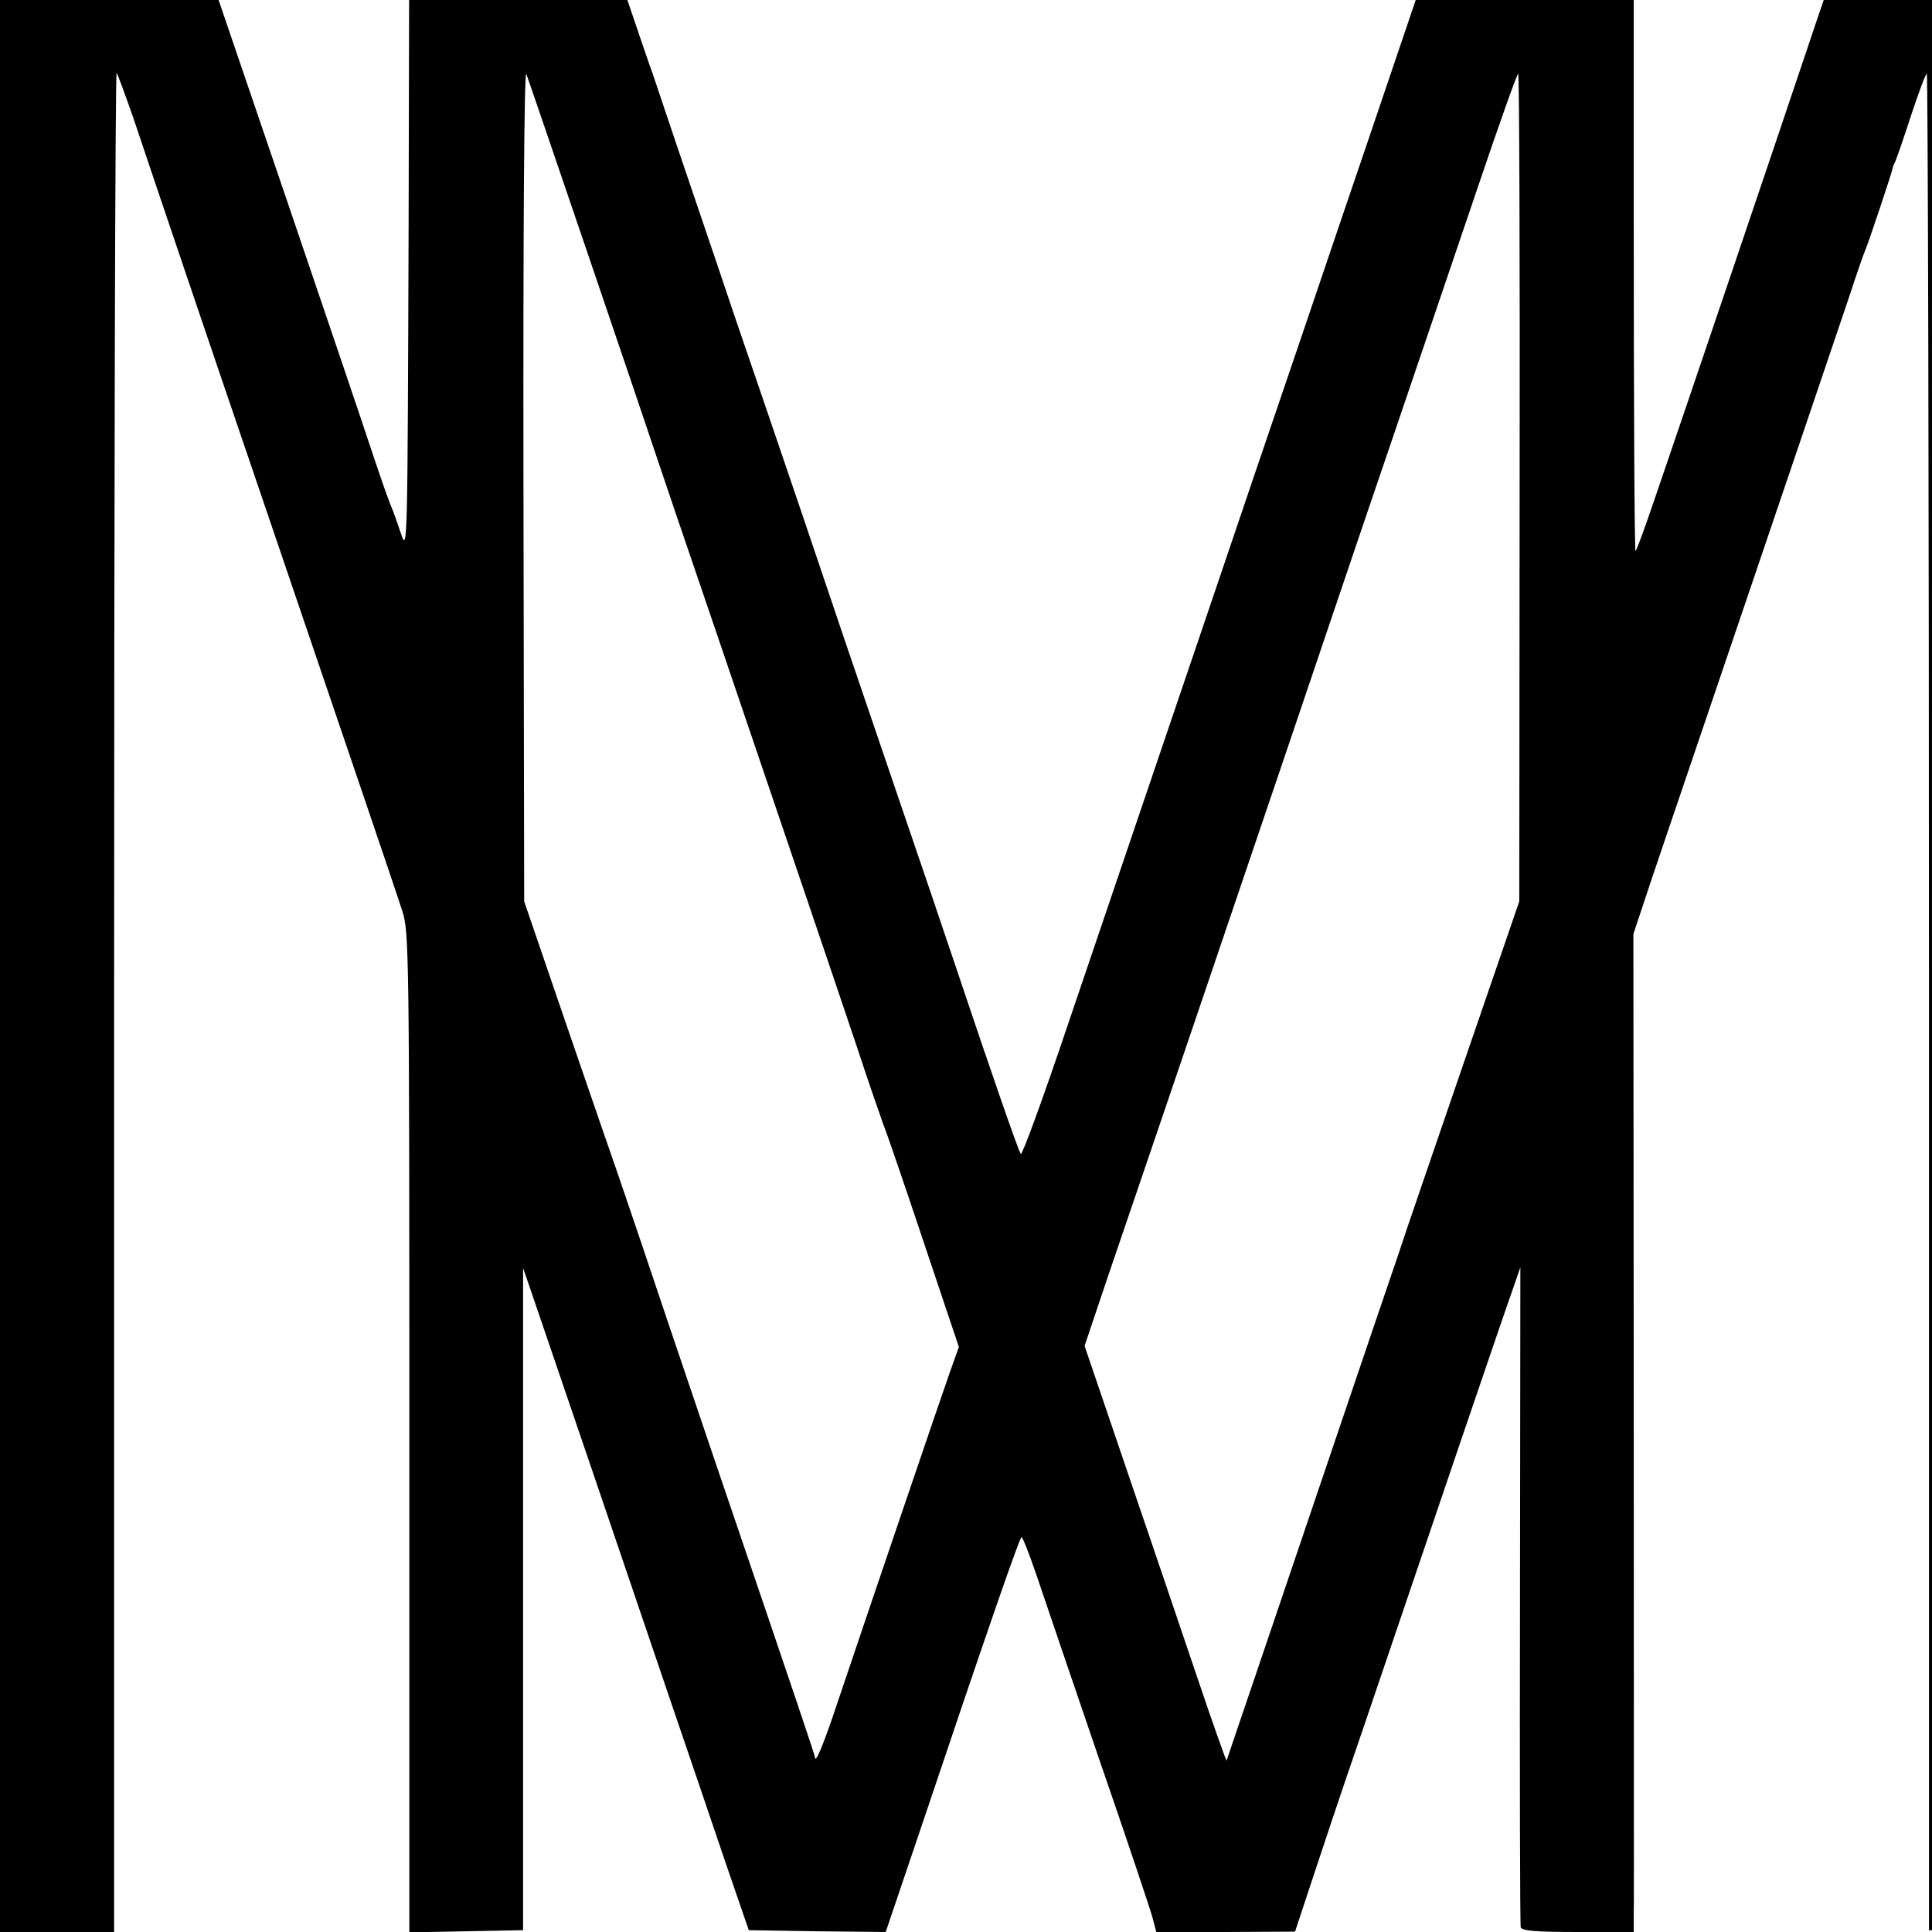 <?xml version="1.0" standalone="no"?>
<!DOCTYPE svg PUBLIC "-//W3C//DTD SVG 20010904//EN"
 "http://www.w3.org/TR/2001/REC-SVG-20010904/DTD/svg10.dtd">
<svg version="1.0" xmlns="http://www.w3.org/2000/svg"
 width="16pt" height="16pt" viewBox="0 0 16 16"
 preserveAspectRatio="xMidYMid meet">
<g transform="translate(0,16) scale(0.003,-0.003)"
fill="#000000" stroke="none">
<path d="M0 2815 l0 -2815 158 0 157 0 0 2570 c0 1413 3 2566 7 2562 3 -4 24
-61 47 -127 67 -200 201 -596 361 -1065 239 -703 361 -1060 381 -1123 18 -57
19 -111 19 -1438 l0 -1380 157 3 157 3 0 914 0 914 22 -64 c41 -119 304 -892
386 -1134 45 -132 112 -328 148 -435 l67 -195 189 -3 189 -2 87 257 c200 595
283 833 288 833 3 0 22 -48 42 -107 20 -60 98 -288 173 -508 76 -220 142 -417
147 -437 l10 -38 192 0 191 1 42 127 c23 70 86 260 142 422 187 552 399 1175
419 1230 l19 55 -1 -905 c-1 -498 0 -911 2 -917 3 -10 44 -13 158 -13 l154 0
0 48 c1 26 0 646 0 1377 l-1 1330 25 75 c13 41 95 282 181 535 211 621 345
1017 390 1150 20 61 40 119 45 130 9 21 74 216 75 225 0 3 3 10 6 15 3 6 23
63 44 128 21 64 41 117 44 117 3 0 6 -1153 6 -2562 l0 -2563 158 -3 157 -3 0
2816 0 2815 -252 0 -253 0 -33 -103 c-19 -56 -37 -111 -42 -122 -5 -11 -36
-101 -69 -200 -67 -200 -353 -1045 -425 -1254 -25 -74 -48 -136 -51 -139 -3
-3 -5 405 -5 907 l0 911 -251 -2 -252 -3 -78 -230 c-43 -126 -143 -423 -224
-660 -80 -236 -161 -475 -180 -530 -19 -55 -102 -300 -185 -545 -154 -453
-172 -507 -391 -1152 -68 -202 -127 -364 -131 -360 -6 6 -79 217 -178 512 -21
63 -102 302 -180 530 -78 228 -189 555 -246 725 -58 171 -144 423 -191 560
-46 138 -116 342 -154 455 -38 113 -69 205 -69 205 -1 0 -38 110 -84 245 l-83
245 -251 3 -252 2 -2 -912 c-3 -898 -3 -912 -21 -858 -10 30 -22 64 -27 75 -5
11 -26 70 -46 130 -60 182 -393 1159 -501 1475 l-29 85 -252 3 -252 2 0 -2815z
m1627 1805 c91 -267 173 -510 183 -540 10 -30 86 -255 170 -500 214 -630 308
-906 385 -1135 36 -110 71 -209 75 -220 5 -11 54 -153 108 -315 l99 -295 -25
-70 c-21 -59 -221 -647 -323 -950 -28 -82 -48 -129 -49 -114 0 6 -48 148 -278
824 -82 242 -175 517 -206 610 -32 94 -60 177 -63 185 -3 8 -62 179 -131 380
l-125 365 -2 1154 c-1 709 2 1145 8 1130 5 -13 83 -242 174 -509z m2568 -632
l-1 -1143 -153 -445 c-84 -245 -166 -483 -181 -530 -16 -47 -95 -278 -175
-515 -80 -236 -180 -531 -222 -655 -42 -124 -77 -226 -77 -227 -1 -1 -38 102
-81 230 -43 128 -131 386 -195 574 l-116 341 67 199 c37 109 136 398 219 643
290 854 331 976 400 1180 38 113 119 351 180 530 61 179 159 468 218 642 59
175 110 318 113 318 3 0 5 -514 4 -1142z"/>
</g>
</svg>
